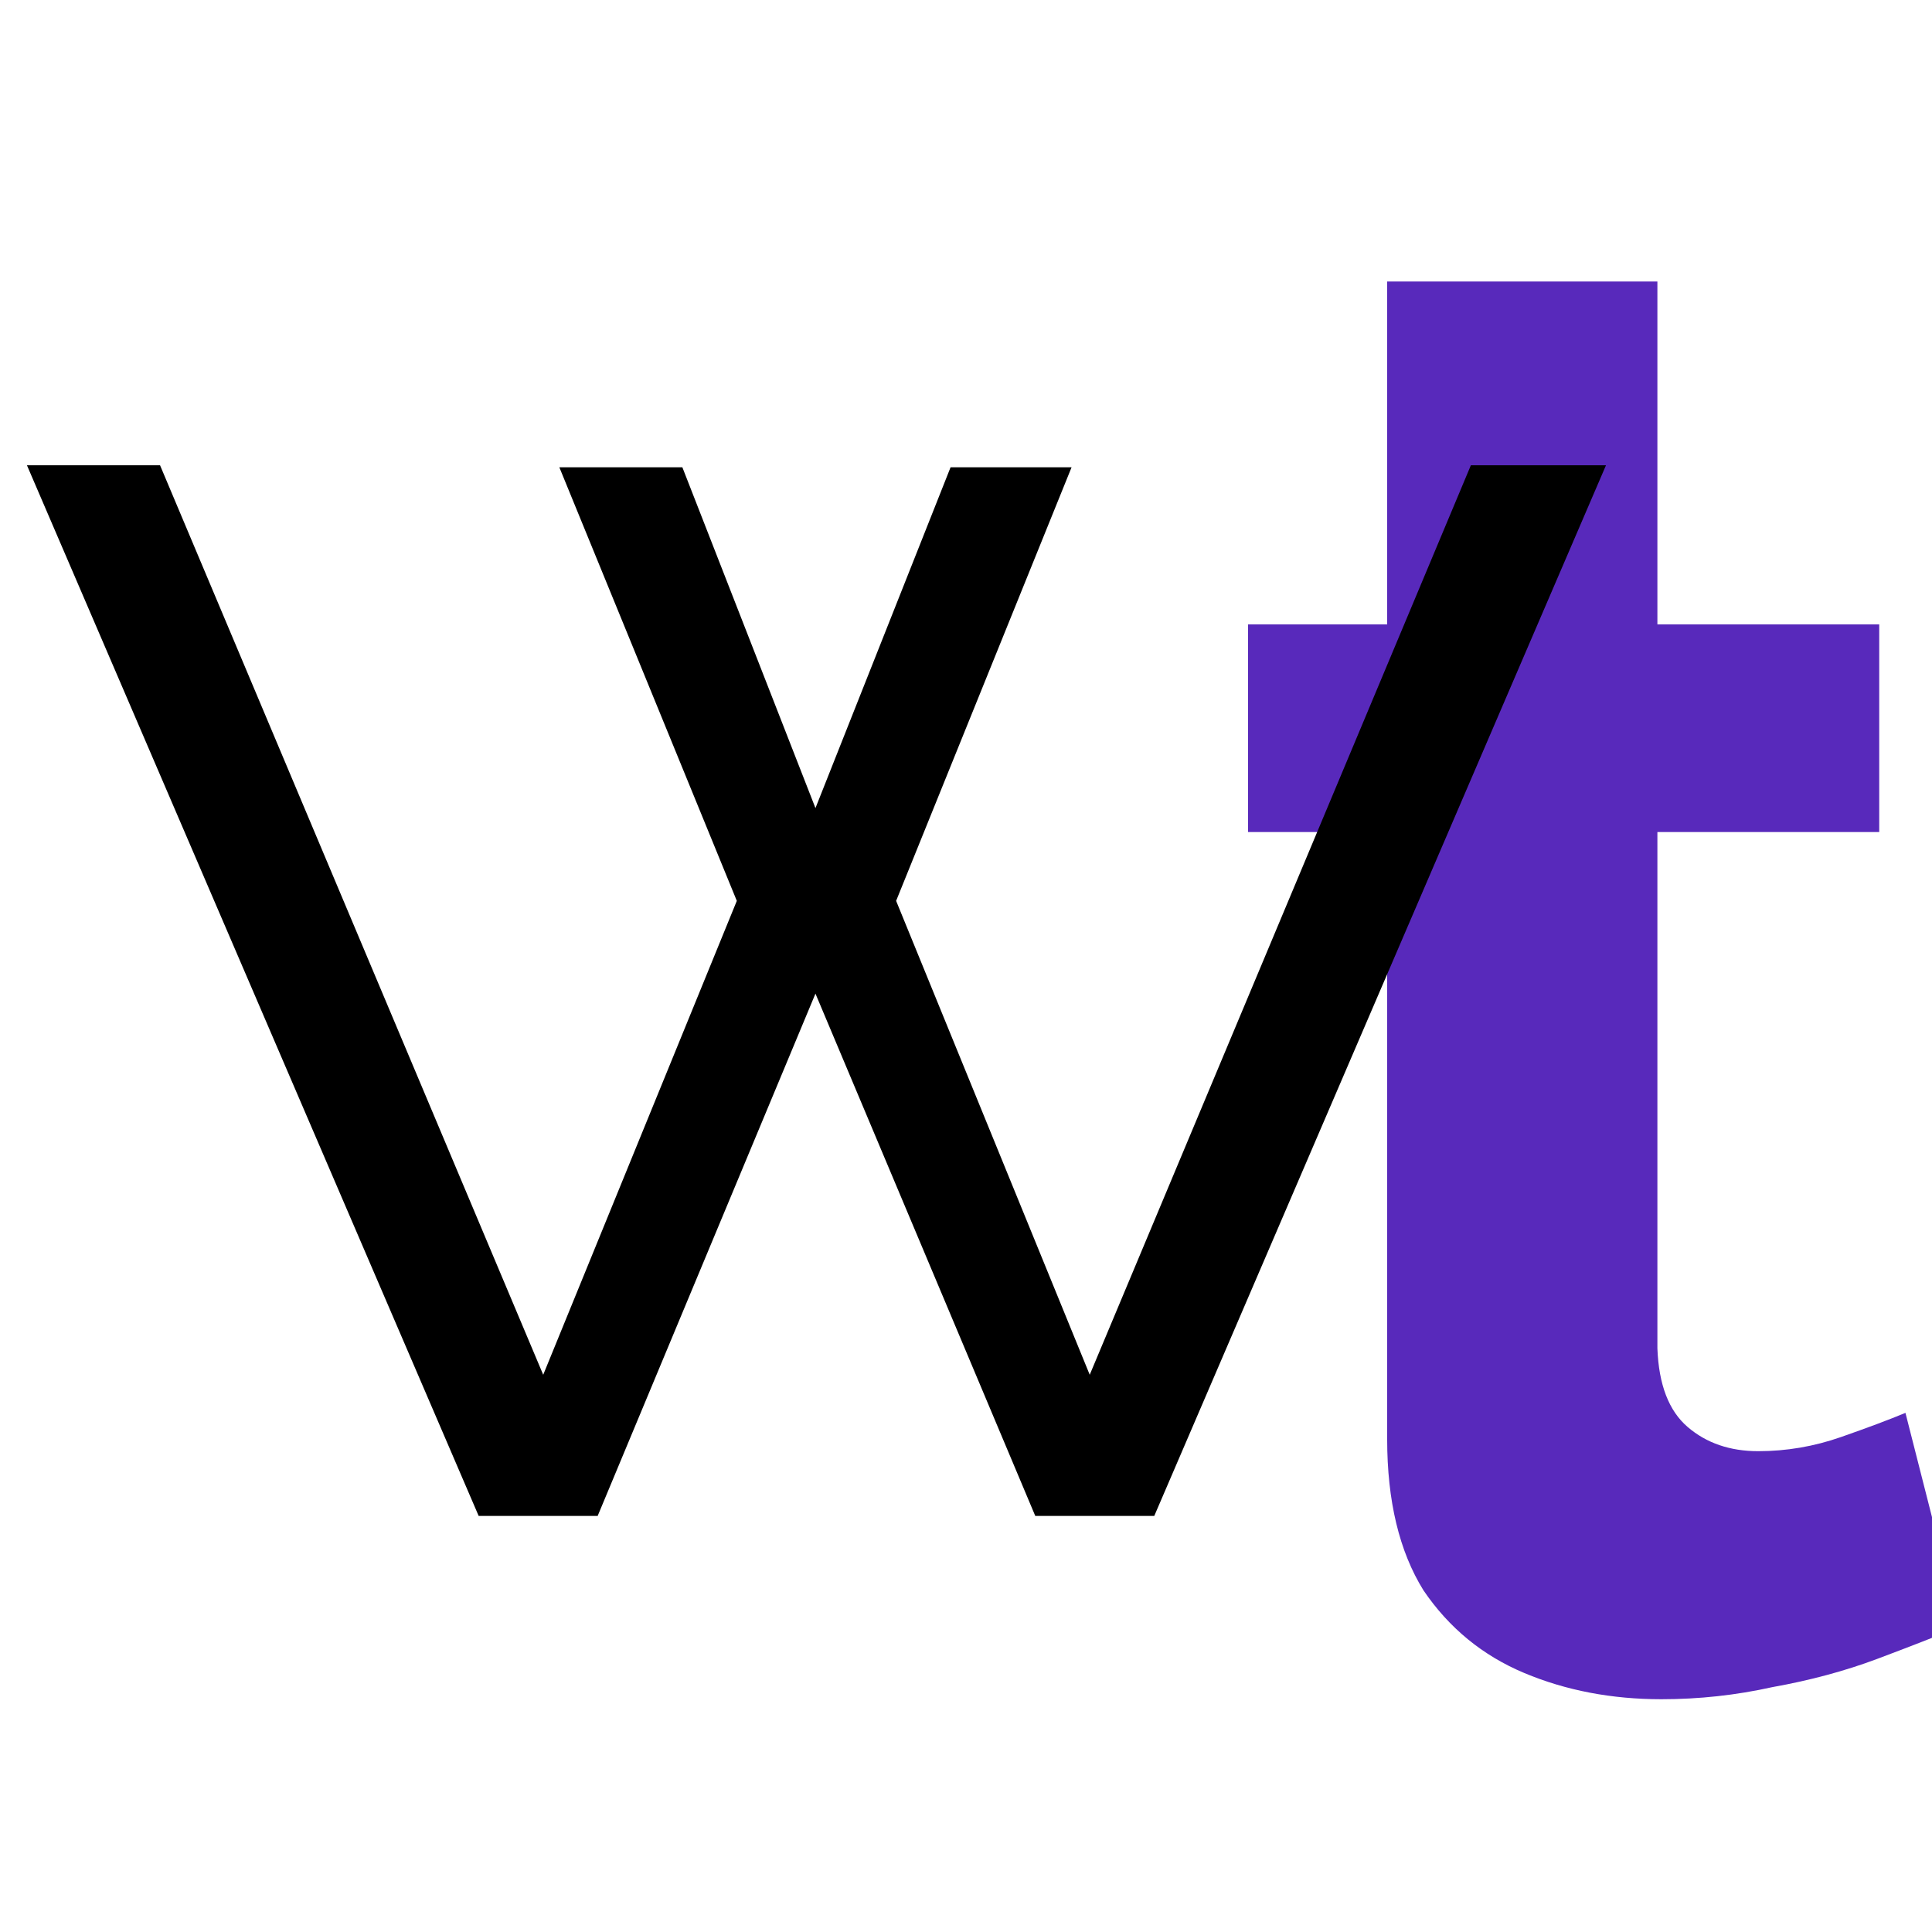 <?xml version="1.0" encoding="UTF-8" standalone="no"?>
<!-- Created with Inkscape (http://www.inkscape.org/) -->

<svg
   width="38.38"
   height="38.38"
   viewBox="0 0 10.155 10.155"
   version="1.1"
   id="svg8"
   inkscape:version="1.1.2 (0a00cf5339, 2022-02-04, custom)"
   sodipodi:docname="favicon.svg"
   inkscape:export-filename="C:\laragon\www\wishthis\src\assets\img\favicon.png"
   inkscape:export-xdpi="96"
   inkscape:export-ydpi="96"
   xmlns:inkscape="http://www.inkscape.org/namespaces/inkscape"
   xmlns:sodipodi="http://sodipodi.sourceforge.net/DTD/sodipodi-0.dtd"
   xmlns="http://www.w3.org/2000/svg"
   xmlns:svg="http://www.w3.org/2000/svg"
   xmlns:rdf="http://www.w3.org/1999/02/22-rdf-syntax-ns#"
   xmlns:cc="http://creativecommons.org/ns#"
   xmlns:dc="http://purl.org/dc/elements/1.1/">
  <defs
     id="defs2">
    <rect
       x="337.391"
       y="284.863"
       width="1048.538"
       height="438.406"
       id="rect1750" />
    <clipPath
       id="clipPath851"
       clipPathUnits="userSpaceOnUse">
      <path
         style="clip-rule:evenodd"
         inkscape:connector-curvature="0"
         id="path849"
         d="M 0,0 H 569.732 V 816.812 H 0 V 0" />
    </clipPath>
    <clipPath
       id="clipPath865"
       clipPathUnits="userSpaceOnUse">
      <path
         style="clip-rule:evenodd"
         inkscape:connector-curvature="0"
         id="path863"
         d="M 0,0 H 569.732 V 816.812 H 0 V 0" />
    </clipPath>
    <clipPath
       id="clipPath875"
       clipPathUnits="userSpaceOnUse">
      <path
         style="clip-rule:evenodd"
         inkscape:connector-curvature="0"
         id="path873"
         d="M 0,0 H 569.732 V 816.812 H 0 V 0" />
    </clipPath>
    <clipPath
       id="clipPath889"
       clipPathUnits="userSpaceOnUse">
      <path
         style="clip-rule:evenodd"
         inkscape:connector-curvature="0"
         id="path887"
         d="M 0,0 H 569.732 V 816.812 H 0 V 0" />
    </clipPath>
    <clipPath
       id="clipPath903"
       clipPathUnits="userSpaceOnUse">
      <path
         style="clip-rule:evenodd"
         inkscape:connector-curvature="0"
         id="path901"
         d="M 0,0 H 569.732 V 816.812 H 0 V 0" />
    </clipPath>
    <clipPath
       id="clipPath921"
       clipPathUnits="userSpaceOnUse">
      <path
         style="clip-rule:evenodd"
         inkscape:connector-curvature="0"
         id="path919"
         d="M 0,0 H 569.732 V 816.812 H 0 V 0" />
    </clipPath>
    <clipPath
       id="clipPath4812"
       clipPathUnits="userSpaceOnUse">
      <path
         style="clip-rule:evenodd"
         inkscape:connector-curvature="0"
         id="path4810"
         d="M 0,0 H 569.732 V 816.812 H 0 V 0" />
    </clipPath>
    <clipPath
       id="clipPath4826"
       clipPathUnits="userSpaceOnUse">
      <path
         style="clip-rule:evenodd"
         inkscape:connector-curvature="0"
         id="path4824"
         d="M 0,0 H 569.732 V 816.812 H 0 V 0" />
    </clipPath>
    <clipPath
       id="clipPath4836"
       clipPathUnits="userSpaceOnUse">
      <path
         style="clip-rule:evenodd"
         inkscape:connector-curvature="0"
         id="path4834"
         d="M 0,0 H 569.732 V 816.812 H 0 V 0" />
    </clipPath>
    <clipPath
       id="clipPath4850"
       clipPathUnits="userSpaceOnUse">
      <path
         style="clip-rule:evenodd"
         inkscape:connector-curvature="0"
         id="path4848"
         d="M 0,0 H 569.732 V 816.812 H 0 V 0" />
    </clipPath>
    <clipPath
       id="clipPath4864"
       clipPathUnits="userSpaceOnUse">
      <path
         style="clip-rule:evenodd"
         inkscape:connector-curvature="0"
         id="path4862"
         d="M 0,0 H 569.732 V 816.812 H 0 V 0" />
    </clipPath>
    <clipPath
       id="clipPath4882"
       clipPathUnits="userSpaceOnUse">
      <path
         style="clip-rule:evenodd"
         inkscape:connector-curvature="0"
         id="path4880"
         d="M 0,0 H 569.732 V 816.812 H 0 V 0" />
    </clipPath>
    <clipPath
       id="clipPath1369"
       clipPathUnits="userSpaceOnUse">
      <path
         style="clip-rule:evenodd"
         inkscape:connector-curvature="0"
         id="path1367"
         d="M 0,0 H 569.732 V 816.812 H 0 V 0" />
    </clipPath>
    <clipPath
       id="clipPath1387"
       clipPathUnits="userSpaceOnUse">
      <path
         style="clip-rule:evenodd"
         inkscape:connector-curvature="0"
         id="path1385"
         d="M 0,0 H 569.732 V 816.812 H 0 V 0" />
    </clipPath>
    <clipPath
       id="clipPath1401"
       clipPathUnits="userSpaceOnUse">
      <path
         style="clip-rule:evenodd"
         inkscape:connector-curvature="0"
         id="path1399"
         d="M 0,0 H 569.732 V 816.812 H 0 V 0" />
    </clipPath>
    <clipPath
       id="clipPath1411"
       clipPathUnits="userSpaceOnUse">
      <path
         style="clip-rule:evenodd"
         inkscape:connector-curvature="0"
         id="path1409"
         d="M 0,0 H 569.732 V 816.812 H 0 V 0" />
    </clipPath>
    <clipPath
       id="clipPath1425"
       clipPathUnits="userSpaceOnUse">
      <path
         style="clip-rule:evenodd"
         inkscape:connector-curvature="0"
         id="path1423"
         d="M 0,0 H 569.732 V 816.812 H 0 V 0" />
    </clipPath>
    <clipPath
       id="clipPath1443"
       clipPathUnits="userSpaceOnUse">
      <path
         style="clip-rule:evenodd"
         inkscape:connector-curvature="0"
         id="path1441"
         d="M 0,0 H 569.732 V 816.812 H 0 V 0" />
    </clipPath>
    <clipPath
       id="clipPath1443-3"
       clipPathUnits="userSpaceOnUse">
      <path
         style="clip-rule:evenodd"
         inkscape:connector-curvature="0"
         id="path1441-4"
         d="M 0,0 H 569.732 V 816.812 H 0 V 0" />
    </clipPath>
    <clipPath
       id="clipPath1425-8"
       clipPathUnits="userSpaceOnUse">
      <path
         style="clip-rule:evenodd"
         inkscape:connector-curvature="0"
         id="path1423-0"
         d="M 0,0 H 569.732 V 816.812 H 0 V 0" />
    </clipPath>
    <clipPath
       id="clipPath1411-1"
       clipPathUnits="userSpaceOnUse">
      <path
         style="clip-rule:evenodd"
         inkscape:connector-curvature="0"
         id="path1409-6"
         d="M 0,0 H 569.732 V 816.812 H 0 V 0" />
    </clipPath>
    <clipPath
       id="clipPath1914"
       clipPathUnits="userSpaceOnUse">
      <path
         style="clip-rule:evenodd"
         inkscape:connector-curvature="0"
         id="path1912"
         d="M 0,0 H 569.732 V 816.812 H 0 V 0" />
    </clipPath>
    <clipPath
       id="clipPath1932"
       clipPathUnits="userSpaceOnUse">
      <path
         style="clip-rule:evenodd"
         inkscape:connector-curvature="0"
         id="path1930"
         d="M 0,0 H 569.732 V 816.812 H 0 V 0" />
    </clipPath>
    <clipPath
       id="clipPath1946"
       clipPathUnits="userSpaceOnUse">
      <path
         style="clip-rule:evenodd"
         inkscape:connector-curvature="0"
         id="path1944"
         d="M 0,0 H 569.732 V 816.812 H 0 V 0" />
    </clipPath>
    <clipPath
       id="clipPath1956"
       clipPathUnits="userSpaceOnUse">
      <path
         style="clip-rule:evenodd"
         inkscape:connector-curvature="0"
         id="path1954"
         d="M 0,0 H 569.732 V 816.812 H 0 V 0" />
    </clipPath>
    <clipPath
       id="clipPath1970"
       clipPathUnits="userSpaceOnUse">
      <path
         style="clip-rule:evenodd"
         inkscape:connector-curvature="0"
         id="path1968"
         d="M 0,0 H 569.732 V 816.812 H 0 V 0" />
    </clipPath>
    <clipPath
       id="clipPath1988"
       clipPathUnits="userSpaceOnUse">
      <path
         style="clip-rule:evenodd"
         inkscape:connector-curvature="0"
         id="path1986"
         d="M 0,0 H 569.732 V 816.812 H 0 V 0" />
    </clipPath>
    <clipPath
       id="clipPath2393"
       clipPathUnits="userSpaceOnUse">
      <path
         style="clip-rule:evenodd"
         inkscape:connector-curvature="0"
         id="path2391"
         d="M 0,0 H 569.732 V 816.812 H 0 V 0" />
    </clipPath>
    <clipPath
       id="clipPath2403"
       clipPathUnits="userSpaceOnUse">
      <path
         style="clip-rule:evenodd"
         inkscape:connector-curvature="0"
         id="path2401"
         d="M 0,0 H 569.732 V 816.812 H 0 V 0" />
    </clipPath>
    <clipPath
       id="clipPath2417"
       clipPathUnits="userSpaceOnUse">
      <path
         style="clip-rule:evenodd"
         inkscape:connector-curvature="0"
         id="path2415"
         d="M 0,0 H 569.732 V 816.812 H 0 V 0" />
    </clipPath>
    <clipPath
       id="clipPath2431"
       clipPathUnits="userSpaceOnUse">
      <path
         style="clip-rule:evenodd"
         inkscape:connector-curvature="0"
         id="path2429"
         d="M 0,0 H 569.732 V 816.812 H 0 V 0" />
    </clipPath>
    <clipPath
       id="clipPath2445"
       clipPathUnits="userSpaceOnUse">
      <path
         style="clip-rule:evenodd"
         inkscape:connector-curvature="0"
         id="path2443"
         d="M 0,0 H 569.732 V 816.812 H 0 V 0" />
    </clipPath>
    <clipPath
       id="clipPath2455"
       clipPathUnits="userSpaceOnUse">
      <path
         style="clip-rule:evenodd"
         inkscape:connector-curvature="0"
         id="path2453"
         d="M 0,0 H 569.732 V 816.812 H 0 V 0" />
    </clipPath>
    <clipPath
       id="clipPath2469"
       clipPathUnits="userSpaceOnUse">
      <path
         style="clip-rule:evenodd"
         inkscape:connector-curvature="0"
         id="path2467"
         d="M 0,0 H 569.732 V 816.812 H 0 V 0" />
    </clipPath>
    <clipPath
       id="clipPath2479"
       clipPathUnits="userSpaceOnUse">
      <path
         style="clip-rule:evenodd"
         inkscape:connector-curvature="0"
         id="path2477"
         d="M 0,0 H 569.732 V 816.812 H 0 V 0" />
    </clipPath>
    <clipPath
       id="clipPath2489"
       clipPathUnits="userSpaceOnUse">
      <path
         style="clip-rule:evenodd"
         inkscape:connector-curvature="0"
         id="path2487"
         d="M 0,0 H 569.732 V 816.812 H 0 V 0" />
    </clipPath>
    <clipPath
       id="clipPath2503"
       clipPathUnits="userSpaceOnUse">
      <path
         style="clip-rule:evenodd"
         inkscape:connector-curvature="0"
         id="path2501"
         d="M 0,0 H 569.732 V 816.812 H 0 V 0" />
    </clipPath>
    <clipPath
       id="clipPath2517"
       clipPathUnits="userSpaceOnUse">
      <path
         style="clip-rule:evenodd"
         inkscape:connector-curvature="0"
         id="path2515"
         d="M 0,0 H 569.732 V 816.812 H 0 V 0" />
    </clipPath>
    <clipPath
       id="clipPath2531"
       clipPathUnits="userSpaceOnUse">
      <path
         style="clip-rule:evenodd"
         inkscape:connector-curvature="0"
         id="path2529"
         d="M 0,0 H 569.732 V 816.812 H 0 V 0" />
    </clipPath>
    <clipPath
       id="clipPath2545"
       clipPathUnits="userSpaceOnUse">
      <path
         style="clip-rule:evenodd"
         inkscape:connector-curvature="0"
         id="path2543"
         d="M 0,0 H 569.732 V 816.812 H 0 V 0" />
    </clipPath>
    <clipPath
       id="clipPath3484"
       clipPathUnits="userSpaceOnUse">
      <path
         style="clip-rule:evenodd"
         inkscape:connector-curvature="0"
         id="path3482"
         d="M 0,0 H 569.732 V 816.812 H 0 V 0" />
    </clipPath>
    <clipPath
       id="clipPath3494"
       clipPathUnits="userSpaceOnUse">
      <path
         style="clip-rule:evenodd"
         inkscape:connector-curvature="0"
         id="path3492"
         d="M 0,0 H 569.732 V 816.812 H 0 V 0" />
    </clipPath>
    <clipPath
       id="clipPath3508"
       clipPathUnits="userSpaceOnUse">
      <path
         style="clip-rule:evenodd"
         inkscape:connector-curvature="0"
         id="path3506"
         d="M 0,0 H 569.732 V 816.812 H 0 V 0" />
    </clipPath>
    <clipPath
       id="clipPath3522"
       clipPathUnits="userSpaceOnUse">
      <path
         style="clip-rule:evenodd"
         inkscape:connector-curvature="0"
         id="path3520"
         d="M 0,0 H 569.732 V 816.812 H 0 V 0" />
    </clipPath>
    <clipPath
       id="clipPath3536"
       clipPathUnits="userSpaceOnUse">
      <path
         style="clip-rule:evenodd"
         inkscape:connector-curvature="0"
         id="path3534"
         d="M 0,0 H 569.732 V 816.812 H 0 V 0" />
    </clipPath>
    <clipPath
       id="clipPath3546"
       clipPathUnits="userSpaceOnUse">
      <path
         style="clip-rule:evenodd"
         inkscape:connector-curvature="0"
         id="path3544"
         d="M 0,0 H 569.732 V 816.812 H 0 V 0" />
    </clipPath>
    <clipPath
       id="clipPath3560"
       clipPathUnits="userSpaceOnUse">
      <path
         style="clip-rule:evenodd"
         inkscape:connector-curvature="0"
         id="path3558"
         d="M 0,0 H 569.732 V 816.812 H 0 V 0" />
    </clipPath>
    <clipPath
       id="clipPath3570"
       clipPathUnits="userSpaceOnUse">
      <path
         style="clip-rule:evenodd"
         inkscape:connector-curvature="0"
         id="path3568"
         d="M 0,0 H 569.732 V 816.812 H 0 V 0" />
    </clipPath>
    <clipPath
       id="clipPath3580"
       clipPathUnits="userSpaceOnUse">
      <path
         style="clip-rule:evenodd"
         inkscape:connector-curvature="0"
         id="path3578"
         d="M 0,0 H 569.732 V 816.812 H 0 V 0" />
    </clipPath>
    <clipPath
       id="clipPath3594"
       clipPathUnits="userSpaceOnUse">
      <path
         style="clip-rule:evenodd"
         inkscape:connector-curvature="0"
         id="path3592"
         d="M 0,0 H 569.732 V 816.812 H 0 V 0" />
    </clipPath>
    <clipPath
       id="clipPath3608"
       clipPathUnits="userSpaceOnUse">
      <path
         style="clip-rule:evenodd"
         inkscape:connector-curvature="0"
         id="path3606"
         d="M 0,0 H 569.732 V 816.812 H 0 V 0" />
    </clipPath>
    <clipPath
       id="clipPath3622"
       clipPathUnits="userSpaceOnUse">
      <path
         style="clip-rule:evenodd"
         inkscape:connector-curvature="0"
         id="path3620"
         d="M 0,0 H 569.732 V 816.812 H 0 V 0" />
    </clipPath>
    <clipPath
       id="clipPath3636"
       clipPathUnits="userSpaceOnUse">
      <path
         style="clip-rule:evenodd"
         inkscape:connector-curvature="0"
         id="path3634"
         d="M 0,0 H 569.732 V 816.812 H 0 V 0" />
    </clipPath>
    <rect
       x="337.391"
       y="284.863"
       width="1048.538"
       height="438.406"
       id="rect1750-3" />
  </defs>
  <sodipodi:namedview
     id="base"
     pagecolor="#ffffff"
     bordercolor="#666666"
     borderopacity="1.0"
     inkscape:pageopacity="0.0"
     inkscape:pageshadow="2"
     inkscape:zoom="7.919596"
     inkscape:cx="17.930208"
     inkscape:cy="6.6922606"
     inkscape:document-units="px"
     inkscape:current-layer="layer1"
     showgrid="false"
     borderlayer="true"
     inkscape:showpageshadow="false"
     fit-margin-top="0"
     fit-margin-left="0"
     fit-margin-right="0"
     fit-margin-bottom="0"
     inkscape:window-width="1920"
     inkscape:window-height="1027"
     inkscape:window-x="-8"
     inkscape:window-y="-8"
     inkscape:window-maximized="1"
     units="px"
     inkscape:snap-bbox="true"
     inkscape:bbox-paths="true"
     inkscape:bbox-nodes="true"
     inkscape:snap-bbox-edge-midpoints="true"
     inkscape:snap-bbox-midpoints="true"
     inkscape:object-paths="true"
     inkscape:snap-intersection-paths="true"
     inkscape:snap-smooth-nodes="true"
     inkscape:snap-midpoints="true"
     inkscape:snap-object-midpoints="true"
     inkscape:snap-center="true"
     inkscape:snap-text-baseline="true"
     inkscape:snap-page="true"
     showguides="true"
     inkscape:guide-bbox="true"
     inkscape:pagecheckerboard="0" />
  <g
     inkscape:label="Ebene 1"
     inkscape:groupmode="layer"
     id="layer1"
     transform="translate(264.137,-307.501)">
    <g
       id="g1381"
       transform="matrix(0.353,0,0,-0.353,-10.667,808.524)">
      <g
         id="g1383"
         clip-path="url(#clipPath1387)">
        <g
           id="g1389"
           transform="translate(-13.039,-13.039)" />
      </g>
    </g>
    <g
       id="g1395"
       transform="matrix(0.353,0,0,-0.353,-10.667,808.524)">
      <g
         id="g1397"
         clip-path="url(#clipPath1401)">
        <g
           id="g1403"
           transform="translate(-13.039,-13.039)" />
      </g>
    </g>
    <g
       id="g12688"
       transform="translate(0,1.357)">
      <g
         aria-label="t"
         transform="matrix(0.265,0,0,0.265,-347.219,229.679)"
         id="text1748-8"
         style="font-size:40px;line-height:1.25;letter-spacing:0px;word-spacing:0px;white-space:pre;shape-inside:url(#rect1750-3)">
        <path
           d="m 352.391,320.811 q -0.68,0.28 -1.64,0.64 -0.96,0.36 -2.08,0.56 -1.08,0.24 -2.2,0.24 -1.48,0 -2.72,-0.52 -1.24,-0.52 -2,-1.64 -0.72,-1.16 -0.72,-3 v -12.04 h -2.76 v -4.12 h 2.76 v -6.8 h 5.36 v 6.8 h 4.4 v 4.12 h -4.4 v 10.24 q 0.04,1.08 0.6,1.56 0.56,0.48 1.4,0.48 0.84,0 1.64,-0.28 0.8,-0.28 1.28,-0.48 z"
           style="font-weight:bold;font-family:Raleway;-inkscape-font-specification:'Raleway Bold';fill:#5829bb"
           id="path12822" />
      </g>
      <g
         aria-label="w"
         transform="matrix(0.265,0,0,0.265,-353.563,228.811)"
         id="text1748"
         style="font-size:40px;line-height:1.25;letter-spacing:0px;word-spacing:0px;white-space:pre;shape-inside:url(#rect1750)">
        <path
           d="m 366.631,301.051 h 2.68 l -8.96,20.84 h -2.36 l -4.36,-10.36 -4.32,10.36 h -2.36 l -8.96,-20.84 h 2.64 l 7.6,18.04 3.84,-9.4 -3.52,-8.6 h 2.44 l 2.64,6.76 2.68,-6.76 h 2.4 l -3.48,8.6 3.84,9.4 z"
           style="font-family:Raleway;-inkscape-font-specification:Raleway"
           id="path12825" />
      </g>
    </g>
  </g>
</svg>
